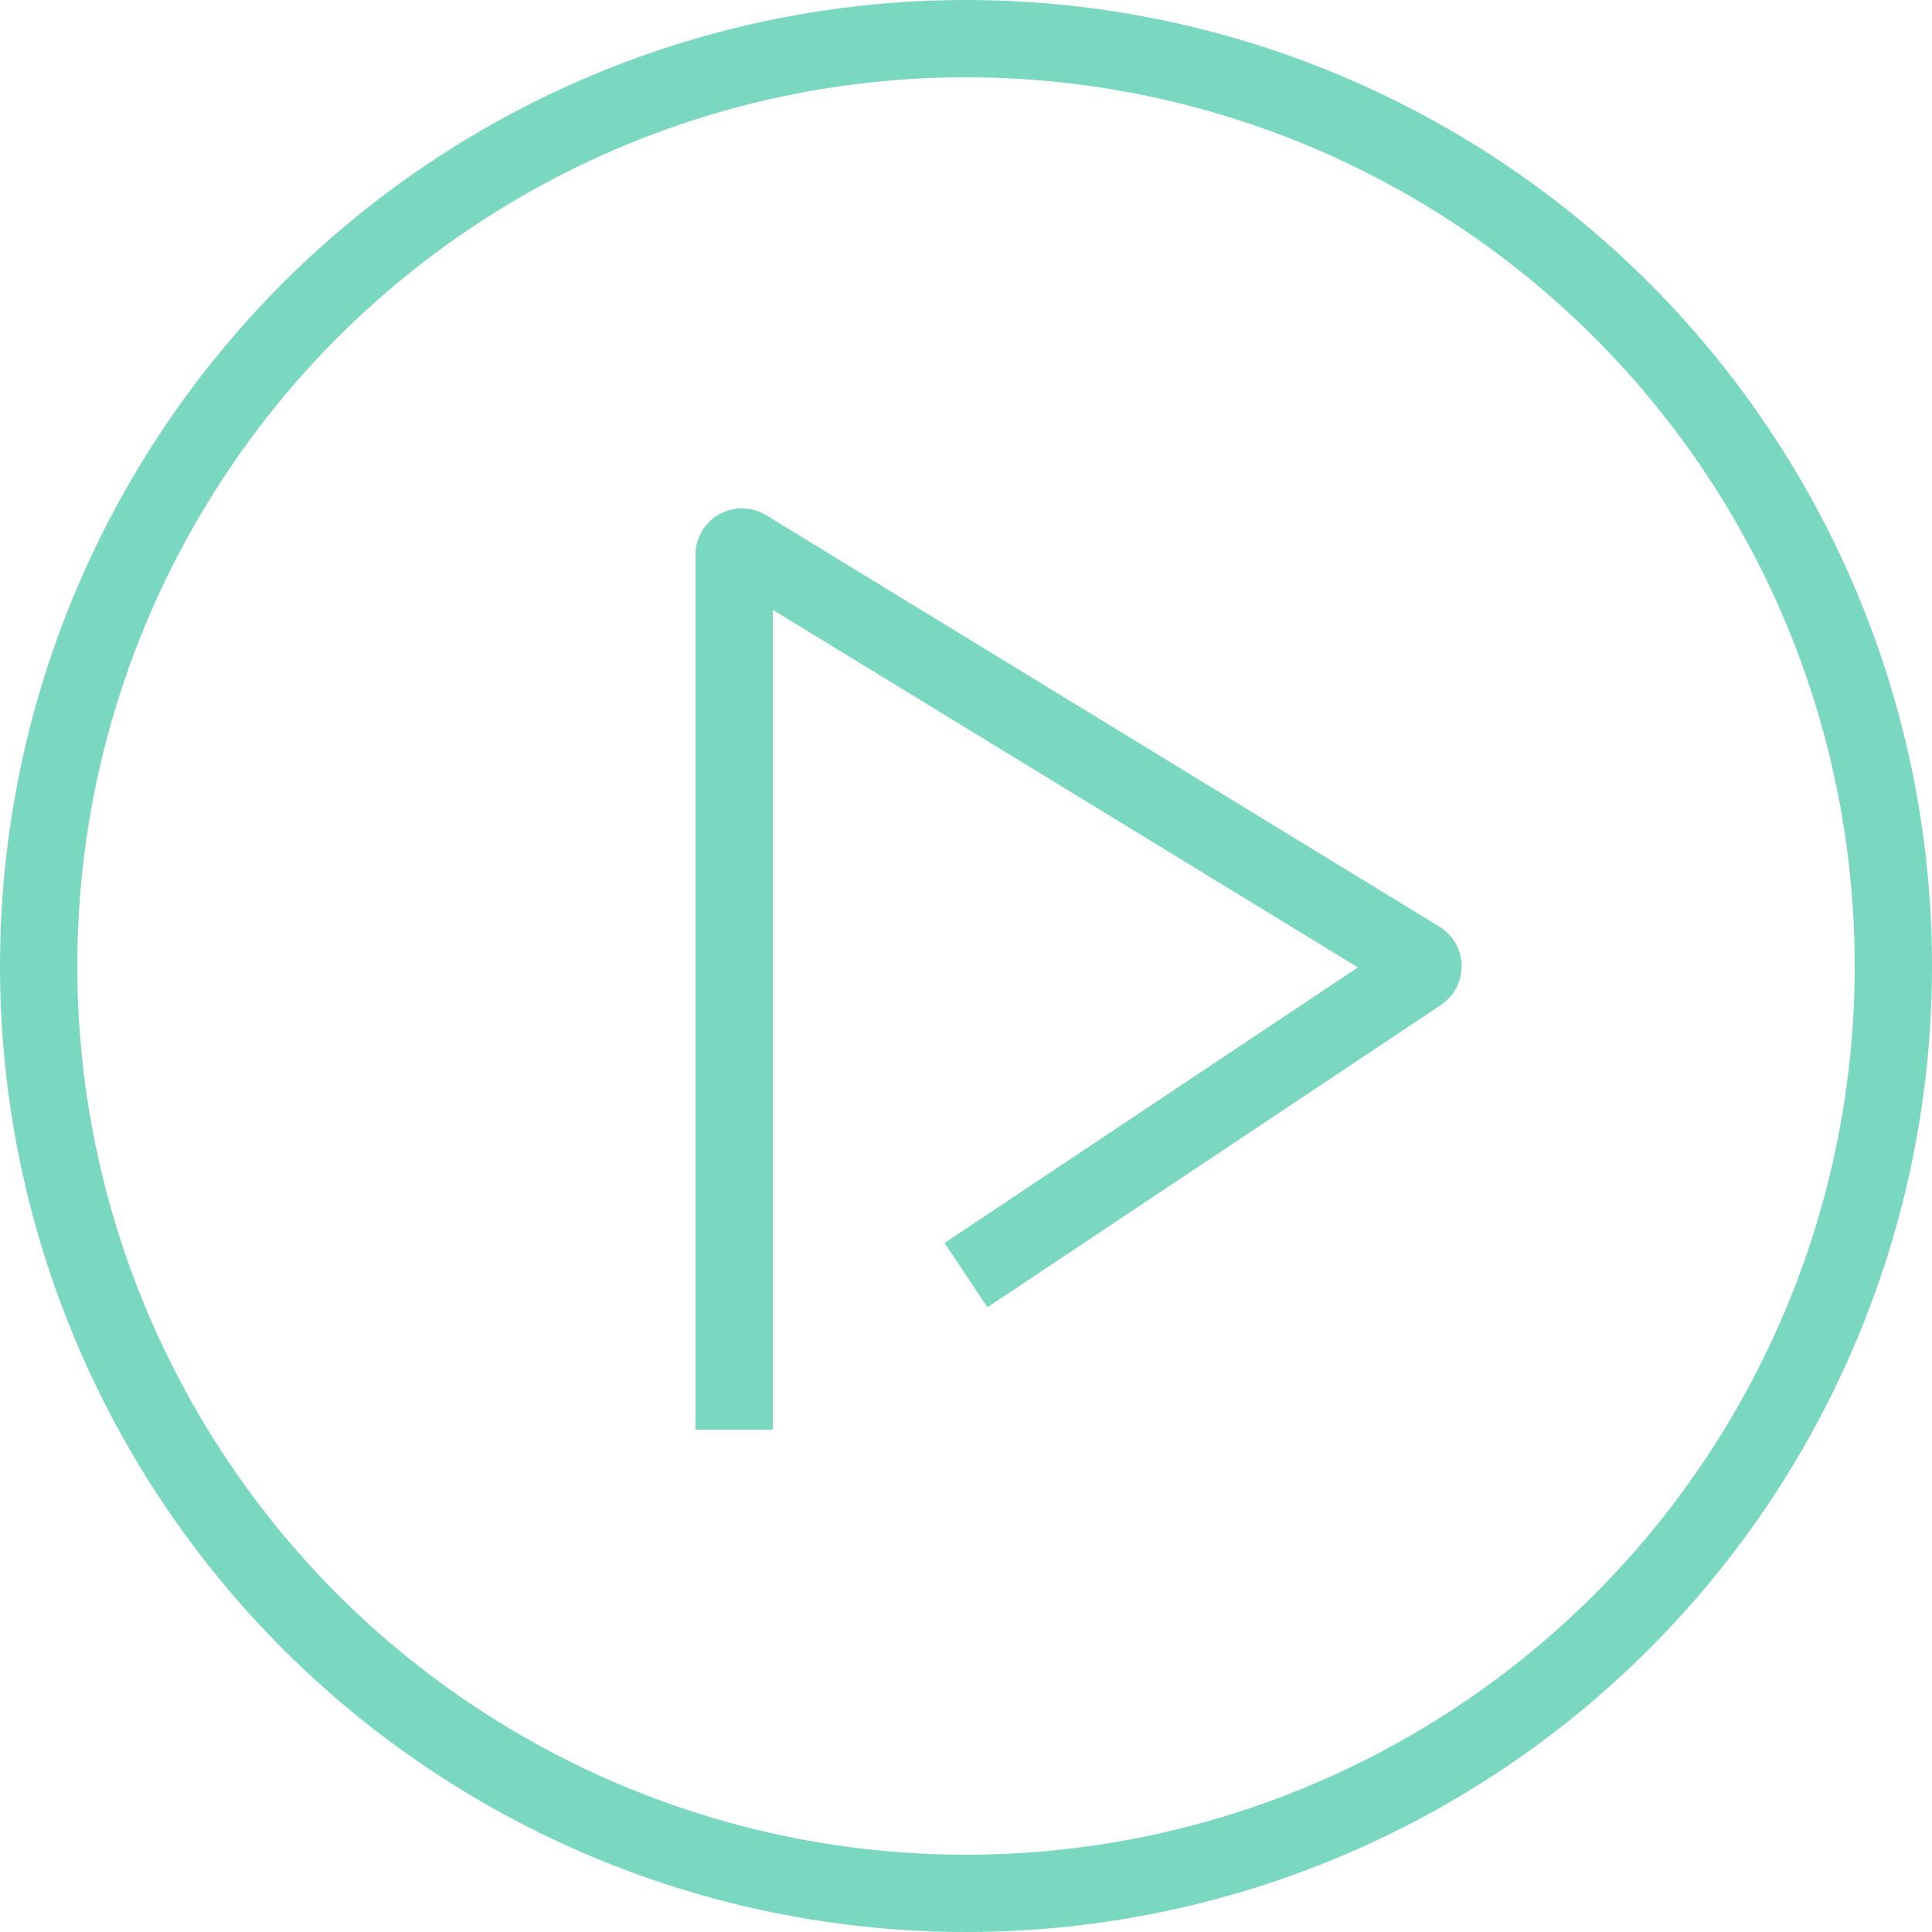 <svg width="25" height="25" viewBox="0 0 25 25" fill="none" xmlns="http://www.w3.org/2000/svg">
<path d="M9.5 18.5V7.178C9.5 7.1 9.586 7.052 9.652 7.093L18.366 12.418C18.429 12.456 18.43 12.546 18.37 12.587L12.5 16.5" stroke="#7AD7C0"/>
<circle cx="12.5" cy="12.5" r="12" stroke="#7AD7C0"/>
</svg>
